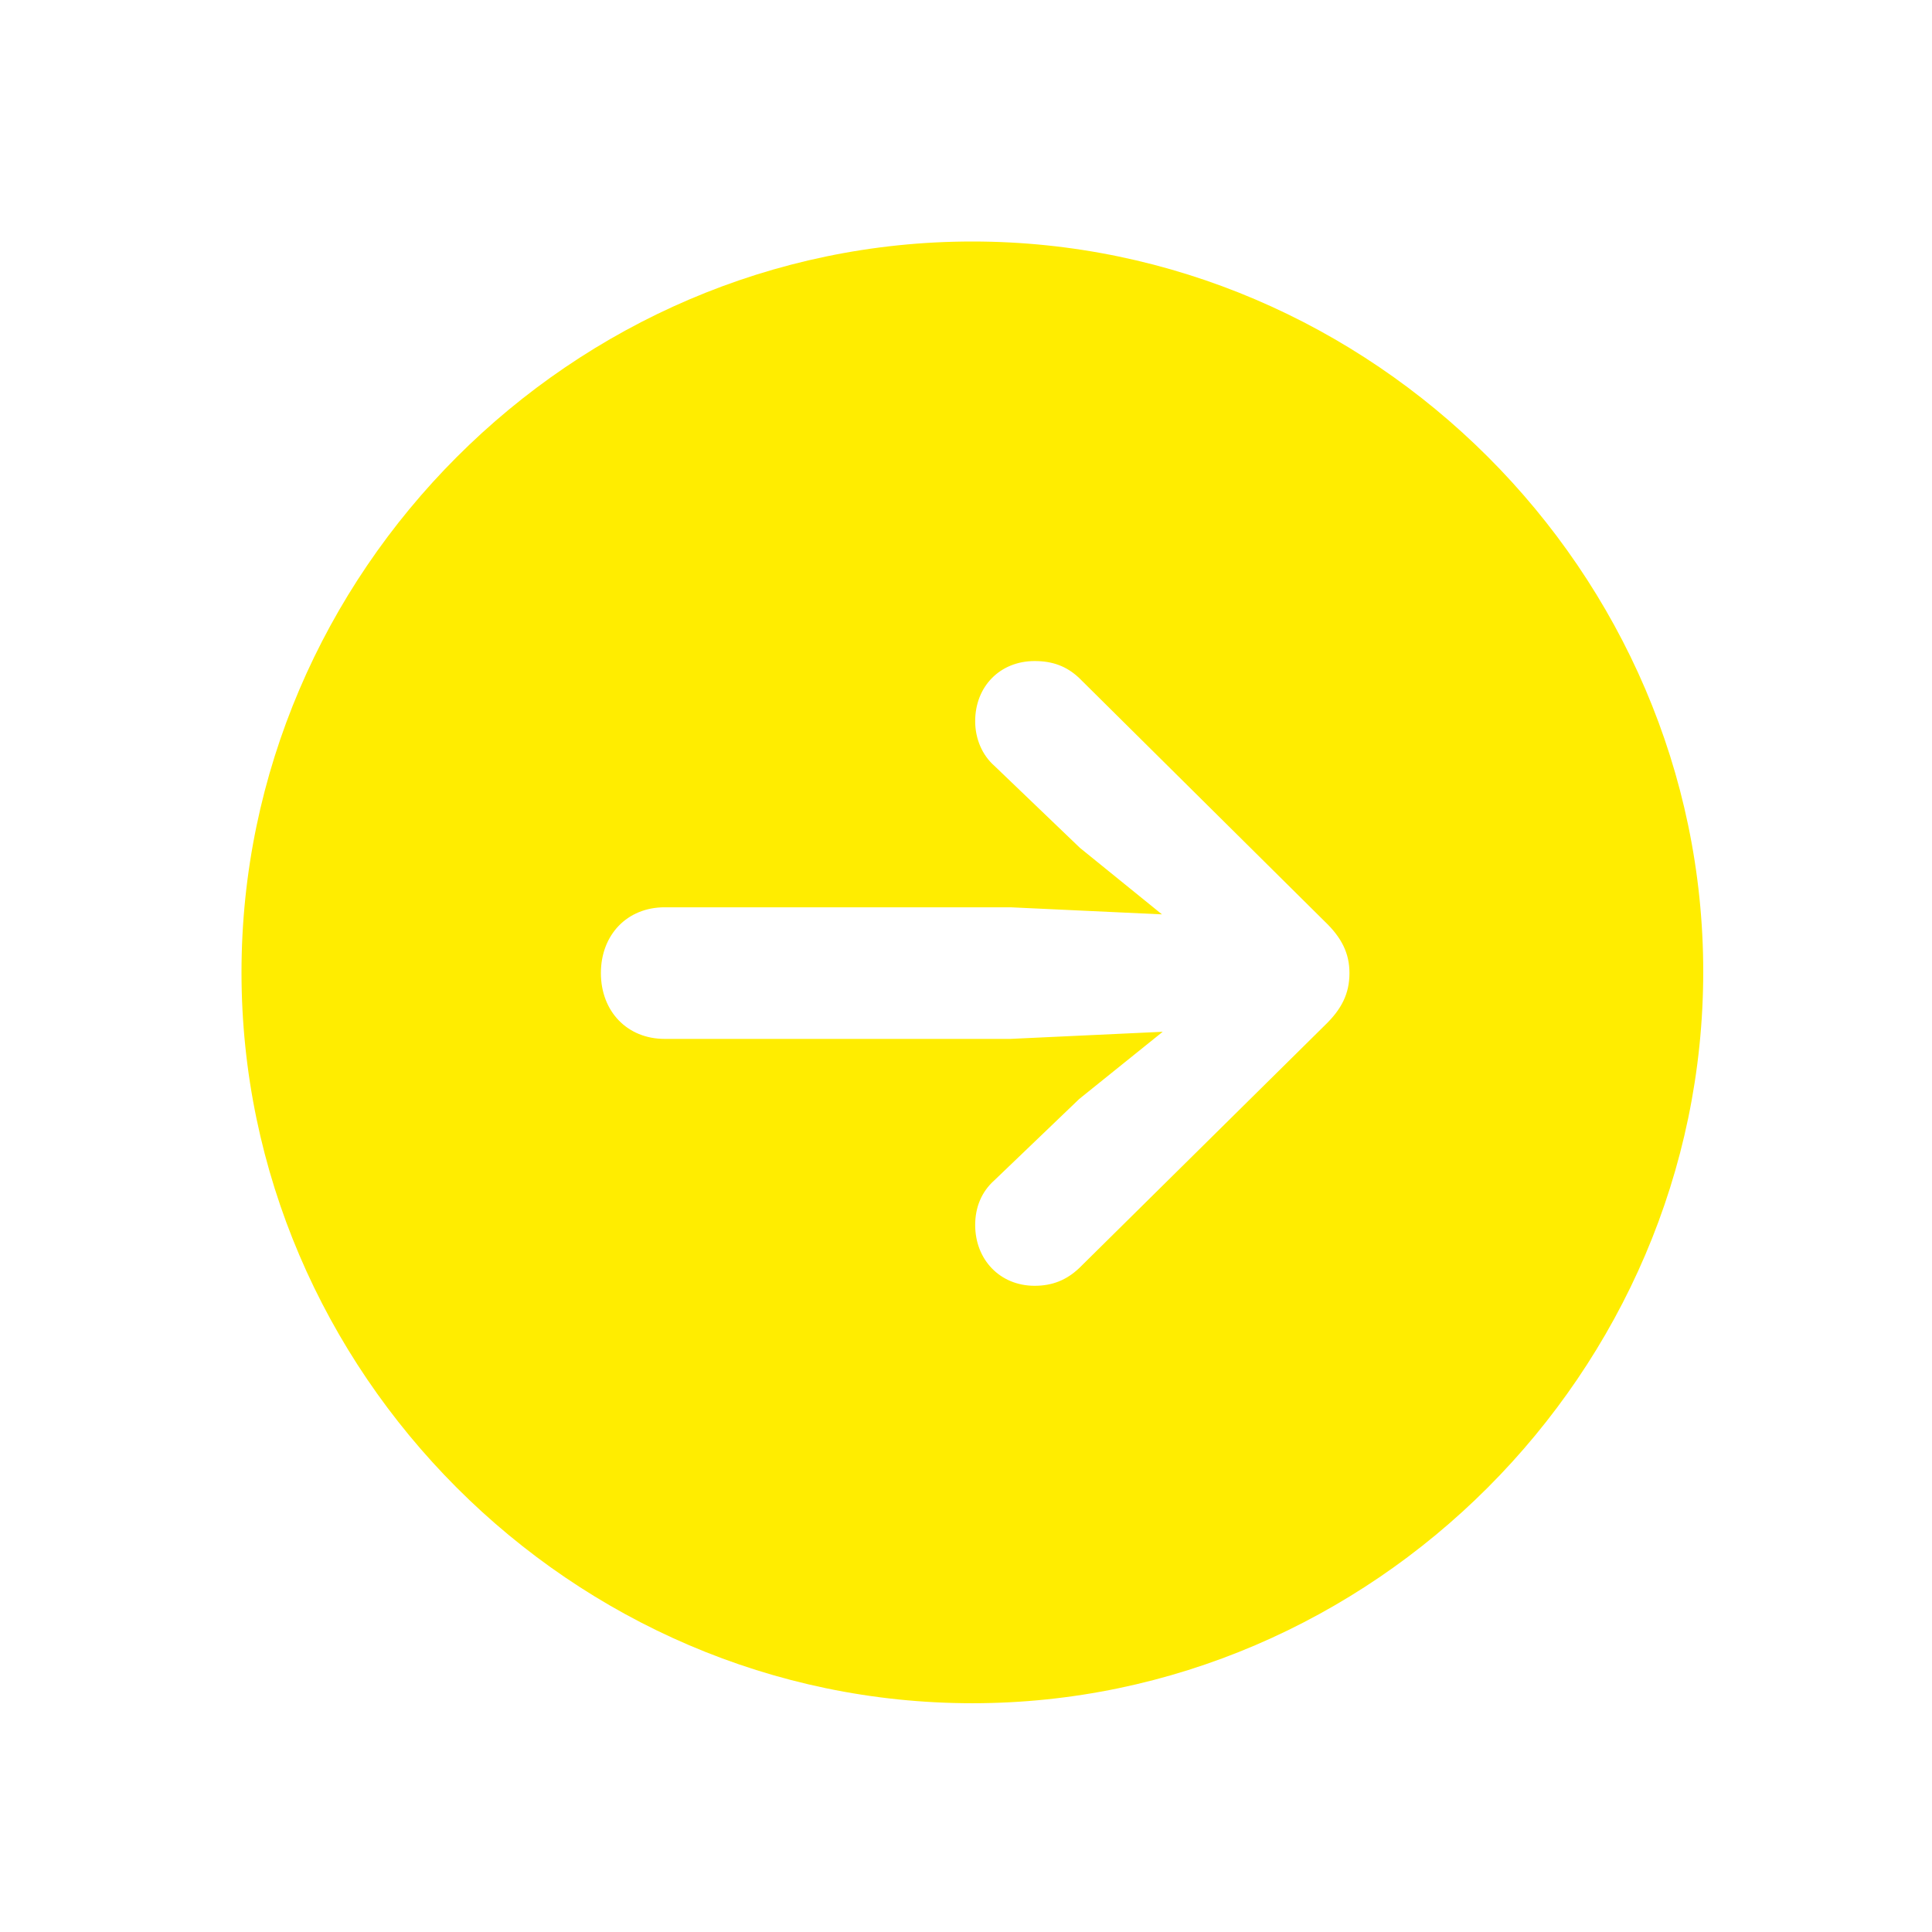 <svg width="44" height="44" viewBox="0 0 44 44" fill="none" xmlns="http://www.w3.org/2000/svg">
<path d="M5.5 22.145C5.5 31.249 13.025 38.79 22.145 38.79C31.249 38.79 38.79 31.249 38.79 22.129C38.79 13.025 31.249 5.5 22.145 5.5C13.025 5.5 5.5 13.041 5.5 22.145ZM13.685 22.161C13.685 21.291 14.282 20.663 15.136 20.663L23.015 20.663L26.463 20.824L24.594 19.309L22.645 17.44C22.371 17.198 22.209 16.828 22.209 16.425C22.209 15.635 22.773 15.055 23.563 15.055C23.966 15.055 24.288 15.168 24.578 15.442L30.169 20.985C30.556 21.355 30.733 21.71 30.733 22.161C30.733 22.628 30.556 22.983 30.169 23.354L24.578 28.88C24.288 29.154 23.966 29.283 23.563 29.283C22.773 29.283 22.209 28.687 22.209 27.898C22.209 27.495 22.355 27.14 22.645 26.882L24.578 25.029L26.48 23.498L23.015 23.66L15.136 23.66C14.282 23.66 13.685 23.031 13.685 22.161Z" fill="#FFED00"/>
</svg>
